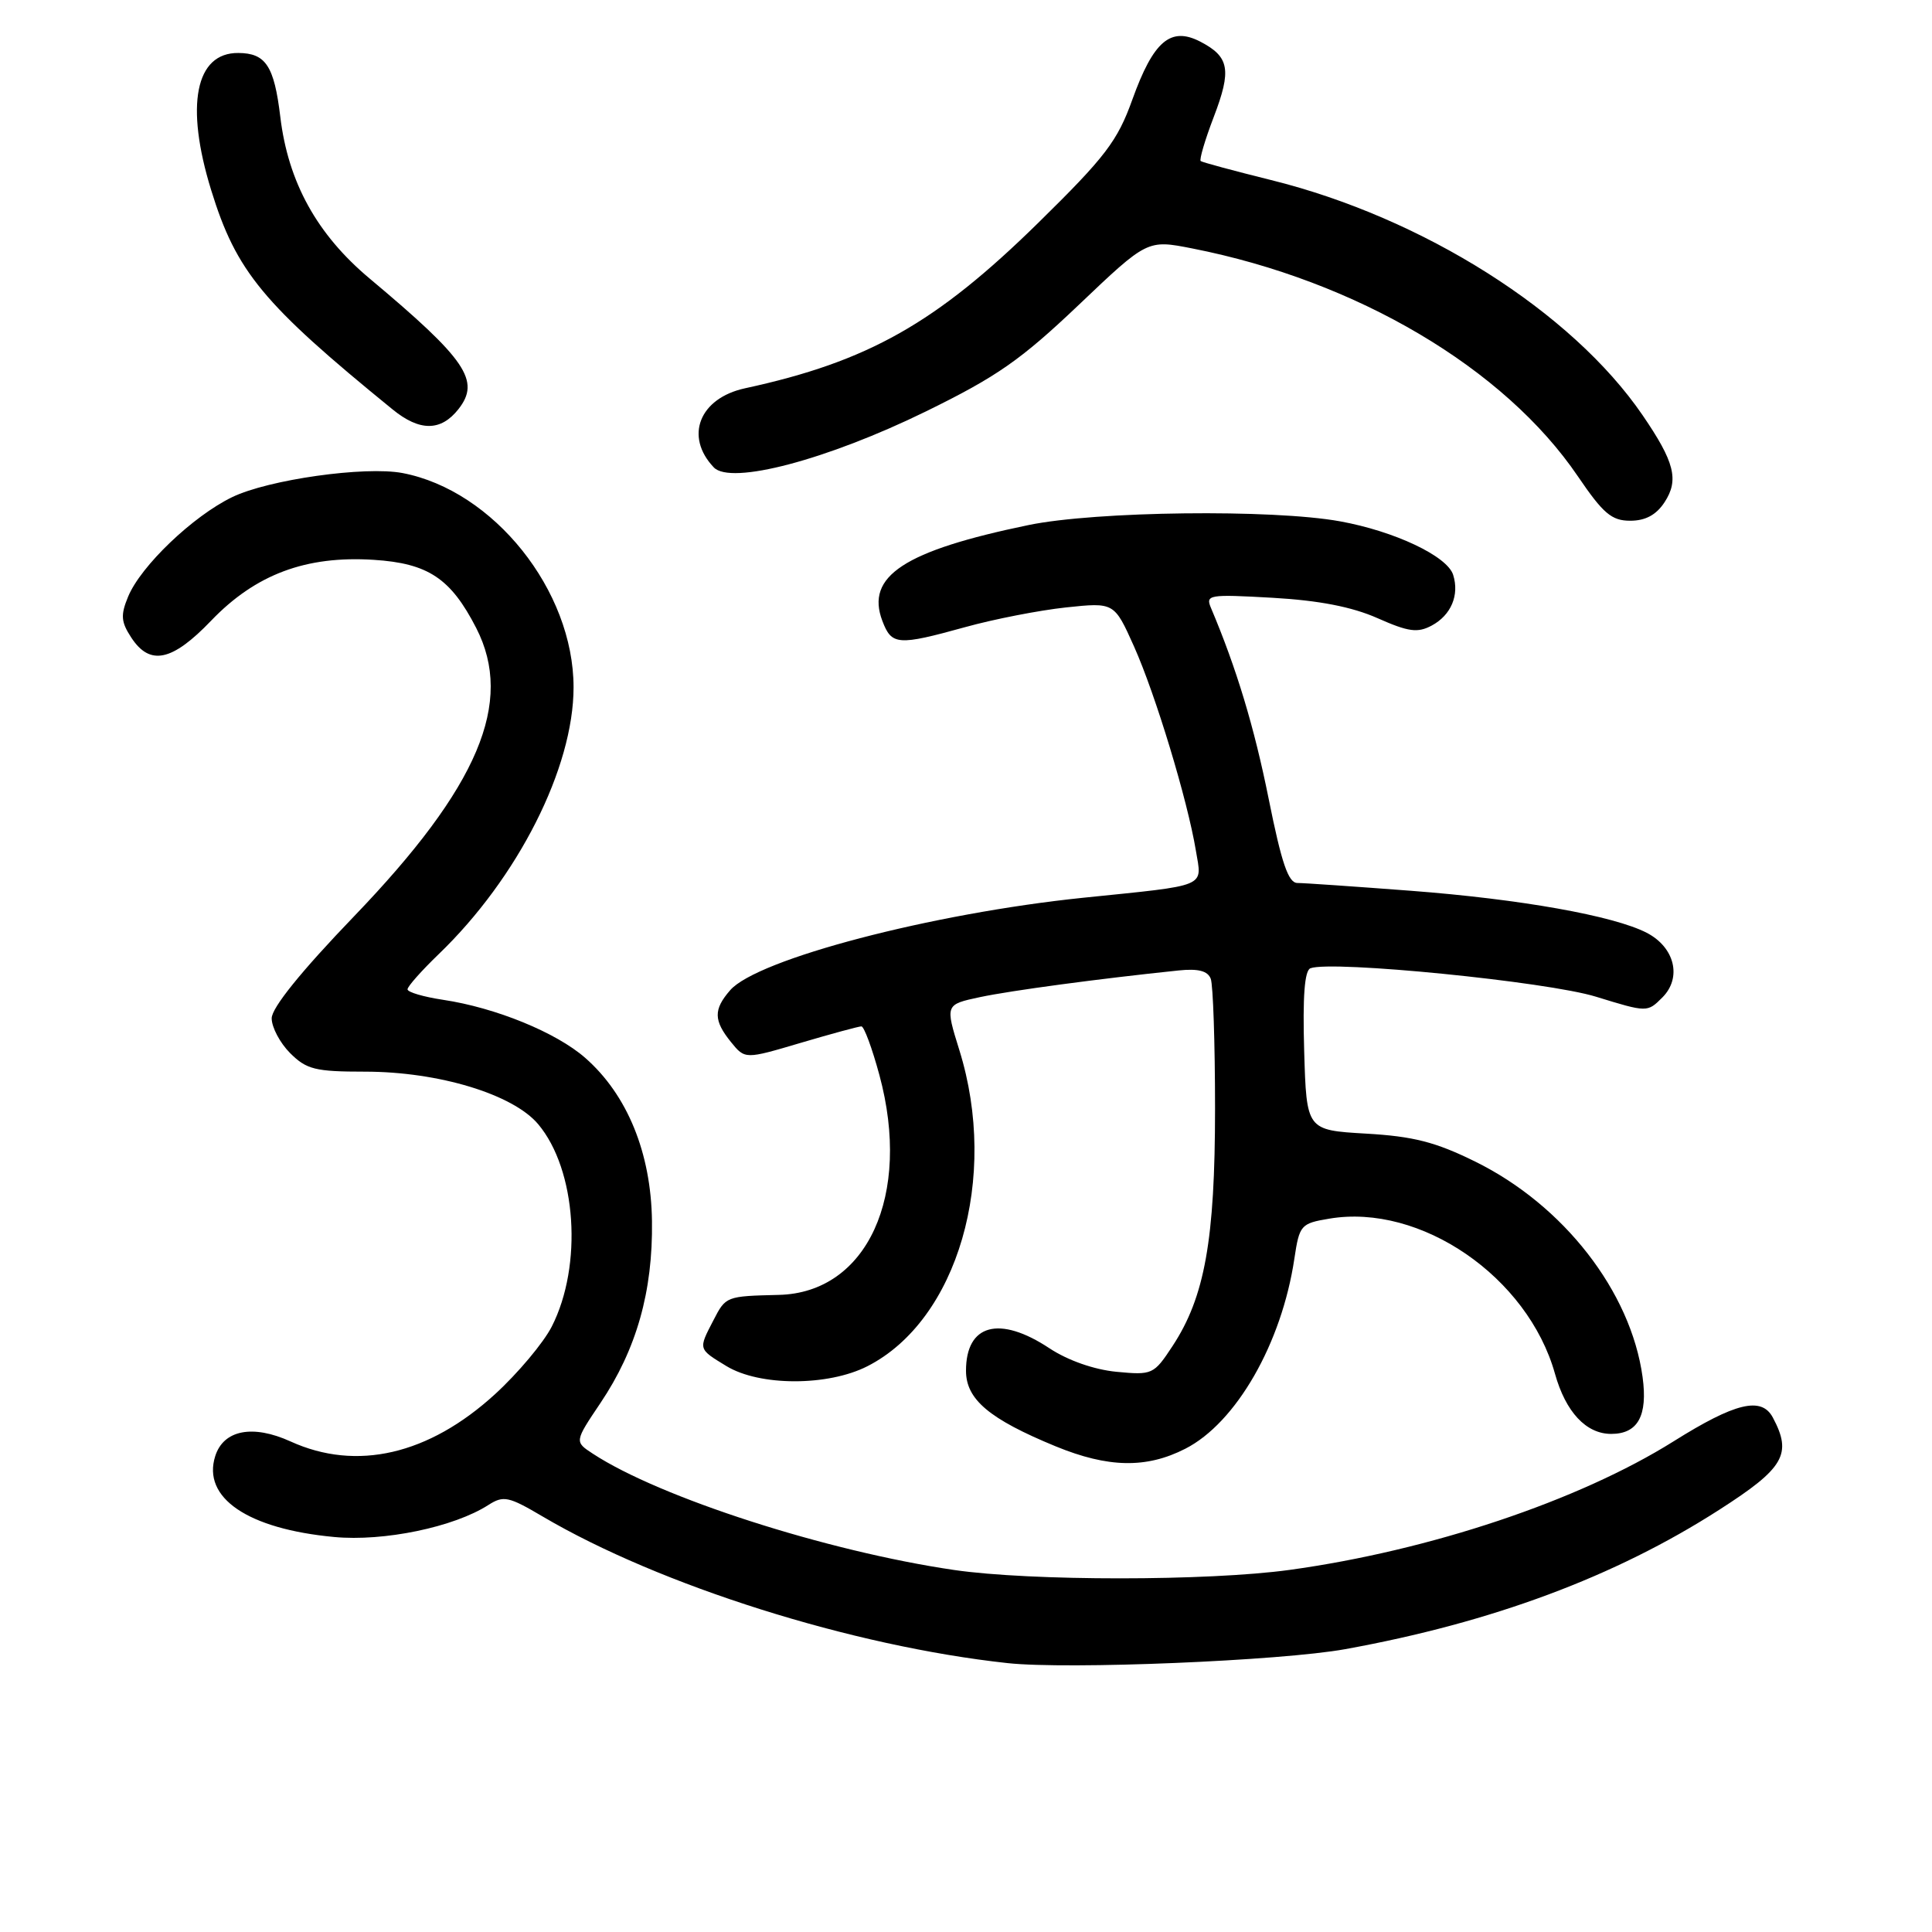 <?xml version="1.0" encoding="UTF-8" standalone="no"?>
<!DOCTYPE svg PUBLIC "-//W3C//DTD SVG 1.1//EN" "http://www.w3.org/Graphics/SVG/1.1/DTD/svg11.dtd" >
<svg xmlns="http://www.w3.org/2000/svg" xmlns:xlink="http://www.w3.org/1999/xlink" version="1.1" viewBox="0 0 256 256">
 <g >
 <path fill="currentColor"
d=" M 178.26 218.52 C 197.71 214.99 213.99 208.93 227.80 200.06 C 236.43 194.53 237.50 192.68 234.91 187.83 C 233.41 185.02 229.94 185.85 221.75 190.99 C 209.21 198.85 189.47 205.46 170.88 208.02 C 160.07 209.51 136.55 209.51 126.42 208.03 C 109.51 205.55 87.43 198.44 78.55 192.62 C 76.12 191.03 76.12 191.03 79.56 185.91 C 84.34 178.80 86.52 171.12 86.39 161.80 C 86.27 152.77 83.12 145.06 77.54 140.17 C 73.71 136.81 65.67 133.52 58.71 132.48 C 56.12 132.09 54.00 131.47 54.00 131.09 C 54.00 130.71 55.85 128.63 58.11 126.45 C 68.63 116.33 76.00 101.75 76.00 91.07 C 76.00 78.24 65.41 64.99 53.33 62.68 C 48.36 61.74 35.56 63.55 30.77 65.87 C 25.56 68.39 18.66 74.99 16.98 79.05 C 15.96 81.51 16.03 82.40 17.40 84.49 C 19.87 88.26 22.81 87.63 27.97 82.25 C 33.86 76.11 40.52 73.61 49.51 74.18 C 56.73 74.64 59.72 76.63 63.10 83.21 C 68.15 93.07 63.42 104.24 46.92 121.41 C 39.89 128.72 36.00 133.54 36.00 134.93 C 36.00 136.12 37.10 138.20 38.45 139.55 C 40.62 141.71 41.78 142.00 48.35 142.00 C 58.11 142.00 67.97 144.99 71.31 148.96 C 76.39 155.00 77.24 167.68 73.11 175.78 C 72.01 177.93 68.63 181.96 65.59 184.74 C 56.81 192.77 47.23 194.98 38.50 191.00 C 33.49 188.72 29.62 189.47 28.52 192.94 C 26.76 198.47 32.83 202.59 44.28 203.66 C 50.87 204.28 60.15 202.35 64.71 199.42 C 66.71 198.14 67.39 198.28 71.88 200.93 C 87.42 210.09 112.93 218.14 133.50 220.37 C 141.49 221.24 169.71 220.07 178.26 218.52 Z  M 157.05 191.97 C 163.79 188.54 169.83 178.02 171.51 166.78 C 172.18 162.32 172.36 162.11 176.13 161.48 C 188.23 159.43 202.44 169.19 206.04 182.02 C 207.46 187.10 210.17 190.00 213.49 190.00 C 217.03 190.00 218.35 187.60 217.65 182.46 C 216.10 171.14 207.19 159.68 195.46 153.91 C 190.21 151.32 187.27 150.57 181.00 150.21 C 173.12 149.75 173.12 149.75 172.81 139.25 C 172.60 132.02 172.86 128.60 173.64 128.30 C 176.45 127.23 205.03 130.07 211.48 132.07 C 218.27 134.16 218.28 134.16 220.27 132.17 C 222.89 129.55 221.92 125.53 218.20 123.60 C 213.82 121.34 201.49 119.14 186.92 118.03 C 179.54 117.47 172.79 117.00 171.92 117.00 C 170.71 117.00 169.82 114.39 168.11 105.87 C 166.19 96.31 163.84 88.55 160.48 80.60 C 159.71 78.80 160.12 78.73 168.63 79.21 C 174.76 79.56 179.15 80.41 182.53 81.91 C 186.63 83.73 187.84 83.89 189.71 82.89 C 192.28 81.51 193.40 78.85 192.55 76.17 C 191.77 73.69 184.79 70.39 177.57 69.08 C 168.60 67.45 145.22 67.73 136.30 69.57 C 119.80 72.98 114.66 76.35 116.92 82.28 C 118.15 85.51 118.95 85.57 127.92 83.09 C 131.71 82.04 137.70 80.87 141.23 80.49 C 147.64 79.81 147.64 79.81 150.26 85.65 C 153.11 92.02 157.35 106.01 158.46 112.71 C 159.28 117.65 160.27 117.24 143.50 118.96 C 123.47 121.03 100.33 127.09 96.75 131.21 C 94.52 133.77 94.55 135.22 96.86 138.08 C 98.72 140.37 98.72 140.37 106.11 138.18 C 110.17 136.98 113.79 136.00 114.14 136.00 C 114.49 136.00 115.57 138.91 116.53 142.47 C 120.83 158.37 114.90 171.31 103.19 171.58 C 96.21 171.75 96.17 171.76 94.53 174.95 C 92.52 178.82 92.49 178.72 96.25 181.01 C 100.65 183.69 109.70 183.70 114.94 181.03 C 126.90 174.93 132.39 156.06 127.12 139.15 C 125.24 133.11 125.24 133.11 129.87 132.12 C 133.98 131.25 145.59 129.69 156.18 128.59 C 158.77 128.32 160.03 128.65 160.43 129.69 C 160.74 130.50 161.00 138.23 161.00 146.87 C 161.00 164.29 159.64 171.87 155.36 178.37 C 152.88 182.14 152.69 182.22 147.93 181.77 C 144.96 181.48 141.49 180.26 139.05 178.65 C 132.42 174.26 128.00 175.46 128.00 181.63 C 128.00 185.43 131.07 188.02 139.89 191.65 C 146.84 194.50 151.90 194.60 157.05 191.97 Z  M 220.56 66.55 C 222.50 63.59 221.89 61.21 217.64 55.00 C 208.27 41.31 188.57 28.85 168.43 23.86 C 163.52 22.64 159.32 21.51 159.10 21.34 C 158.89 21.18 159.66 18.55 160.82 15.52 C 163.22 9.25 162.91 7.52 159.03 5.51 C 155.11 3.49 152.83 5.44 150.04 13.20 C 148.07 18.69 146.47 20.79 137.60 29.50 C 124.03 42.83 115.03 47.92 98.72 51.45 C 92.68 52.76 90.67 57.82 94.58 61.93 C 96.82 64.30 109.58 60.93 122.68 54.52 C 132.11 49.90 135.26 47.70 142.94 40.40 C 152.03 31.75 152.03 31.75 157.98 32.92 C 179.76 37.20 199.34 48.77 209.08 63.12 C 212.43 68.05 213.55 69.00 216.01 69.00 C 218.03 69.00 219.46 68.23 220.56 66.55 Z  M 60.75 54.21 C 63.70 50.45 61.80 47.65 48.97 36.90 C 42.00 31.06 38.18 24.15 37.14 15.47 C 36.33 8.73 35.21 7.04 31.58 7.02 C 25.89 6.97 24.51 13.95 27.98 25.19 C 31.32 36.01 34.82 40.25 52.02 54.25 C 55.61 57.18 58.42 57.17 60.75 54.21 Z "/>
</g>
</svg>